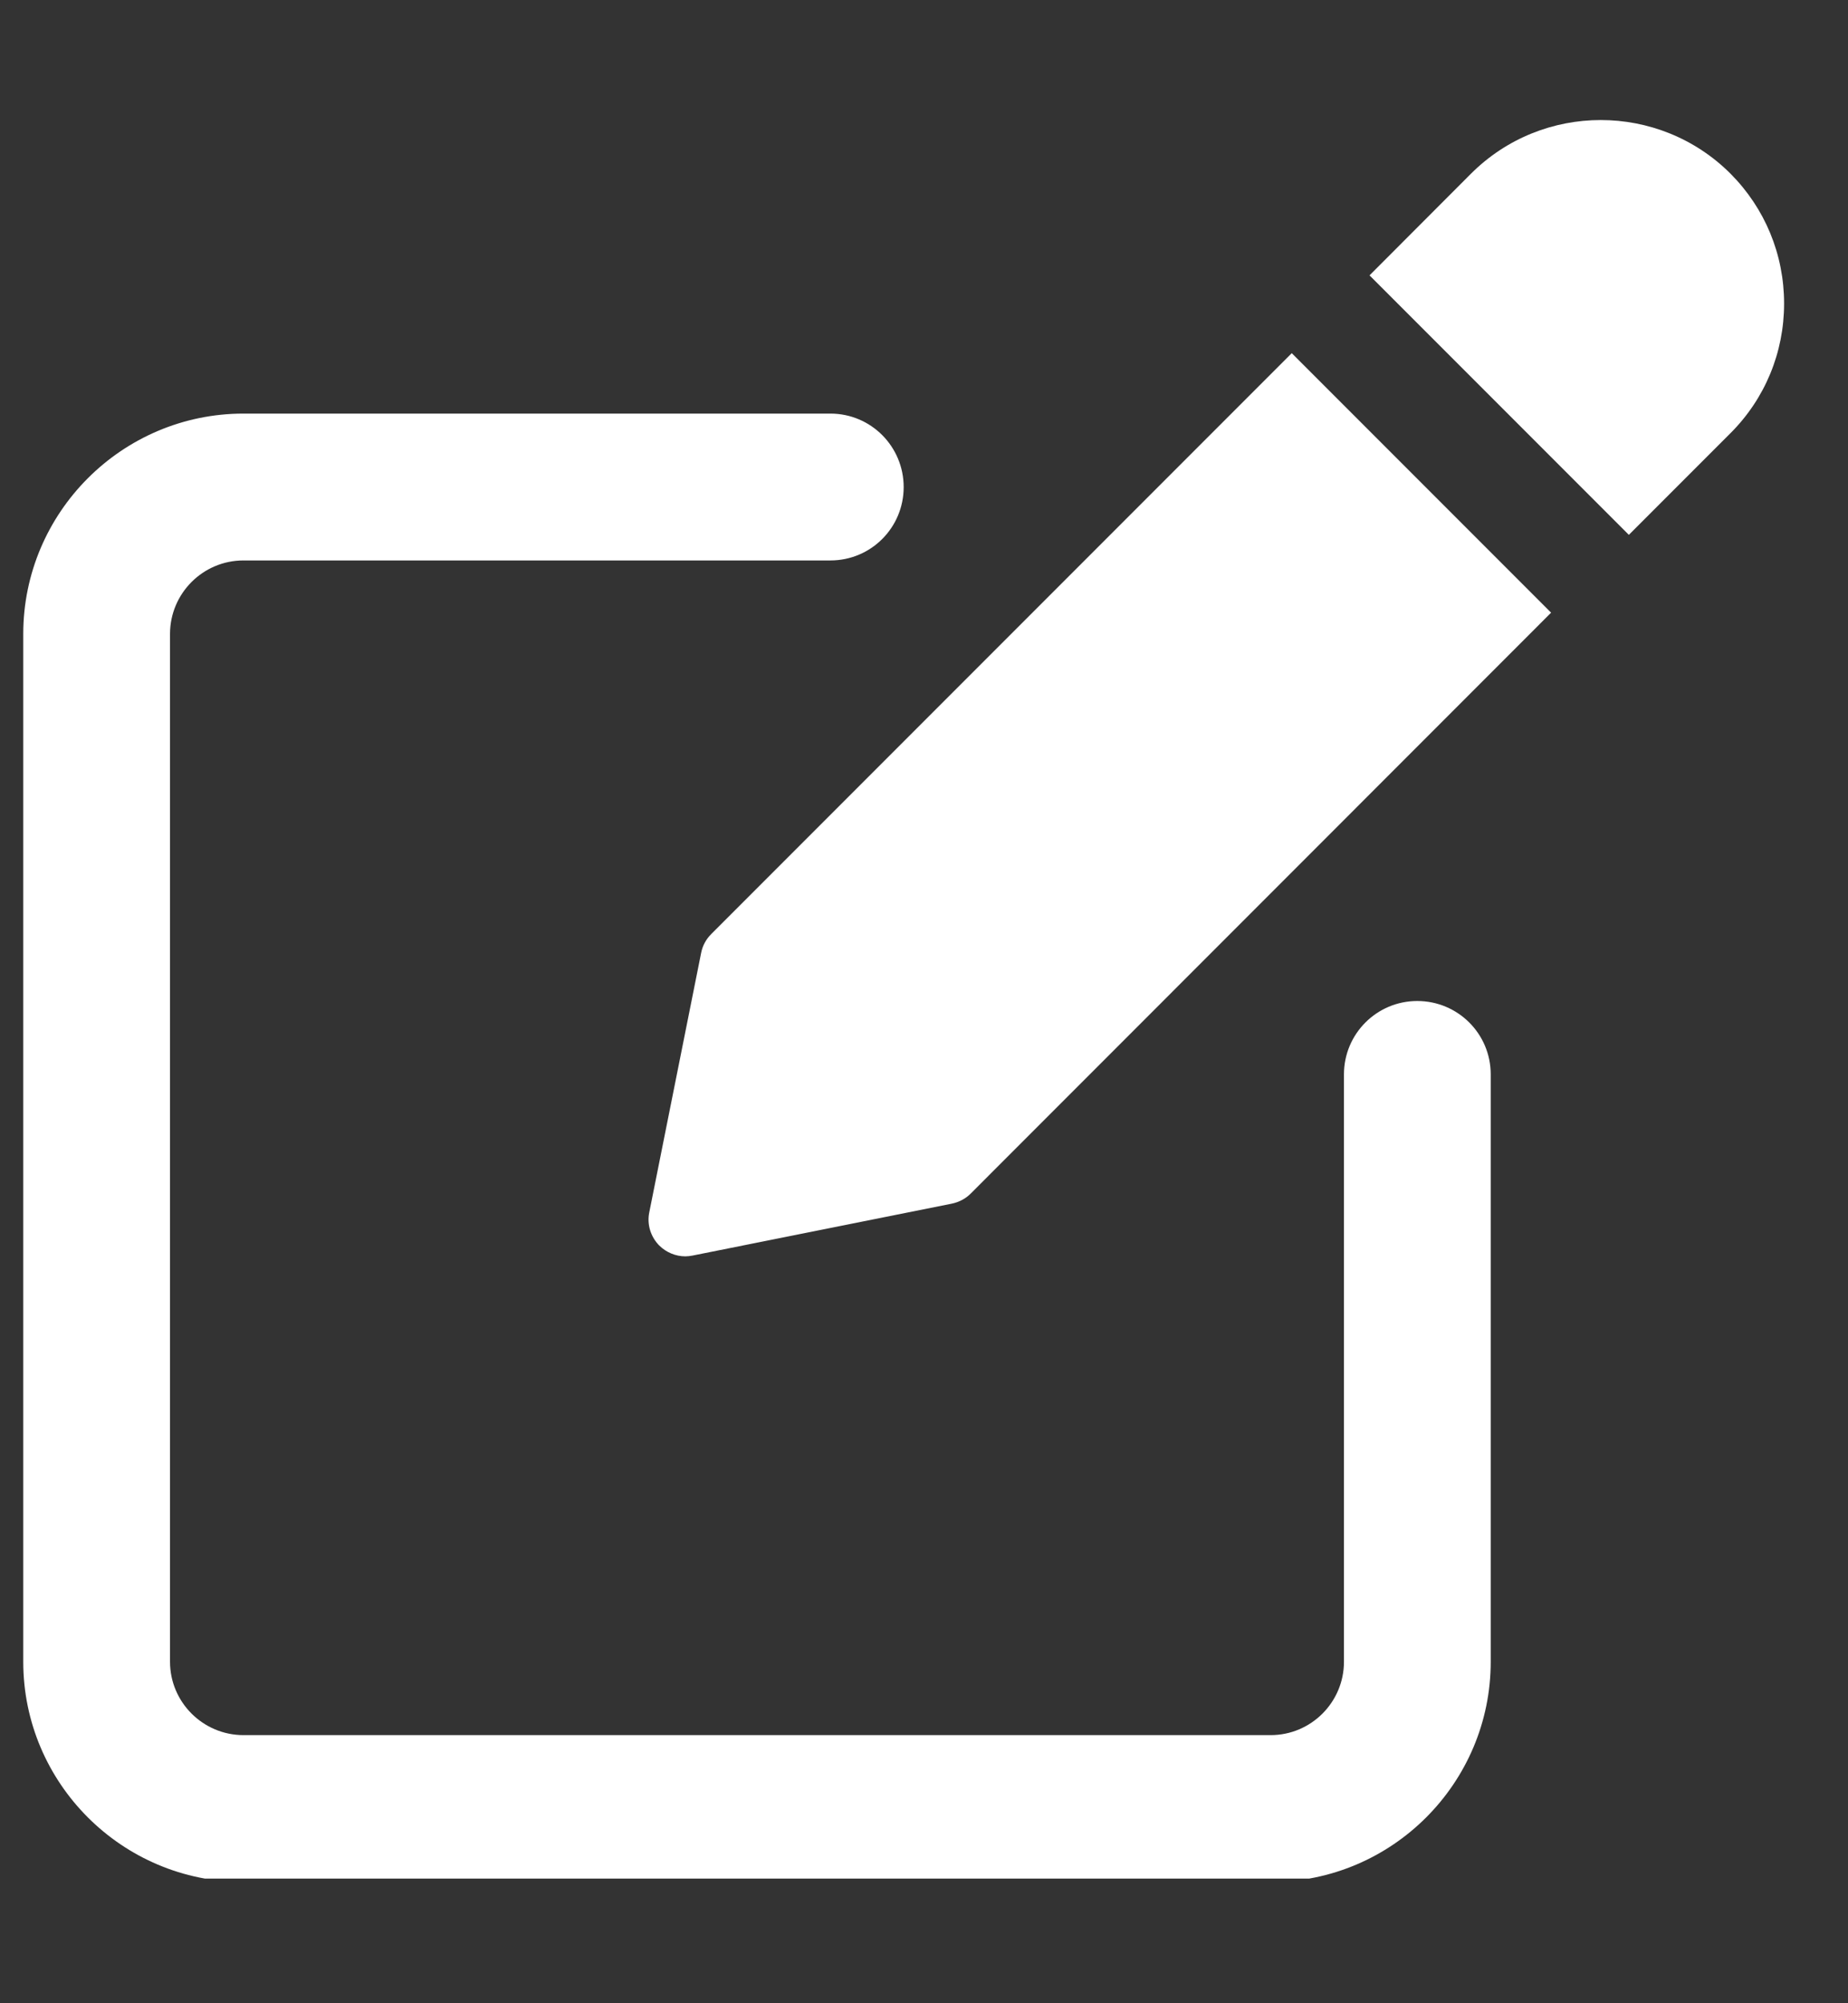 <svg width="12" height="13" viewBox="0 0 12 13" fill="none" xmlns="http://www.w3.org/2000/svg">
<rect x="0" y="0" width="12" height="13" fill="#333333" stroke="none"/>
<g clip-path="url(#clip0)">
<path d="M9.203 6.496C8.94 6.496 8.727 6.709 8.727 6.972V10.784C8.727 11.046 8.514 11.26 8.251 11.26H1.581C1.318 11.26 1.104 11.046 1.104 10.784V4.114C1.104 3.851 1.318 3.637 1.581 3.637H5.392C5.656 3.637 5.868 3.424 5.868 3.161C5.868 2.898 5.656 2.684 5.392 2.684H1.581C0.793 2.684 0.151 3.326 0.151 4.114V10.784C0.151 11.572 0.793 12.213 1.581 12.213H8.251C9.039 12.213 9.68 11.572 9.68 10.784V6.972C9.68 6.709 9.467 6.496 9.203 6.496Z" fill="white"/>
<path d="M4.618 6.062C4.585 6.095 4.562 6.137 4.553 6.183L4.216 7.868C4.2 7.946 4.225 8.026 4.281 8.083C4.327 8.128 4.388 8.153 4.45 8.153C4.465 8.153 4.481 8.151 4.497 8.148L6.181 7.811C6.228 7.801 6.27 7.779 6.303 7.746L10.072 3.976L8.388 2.292L4.618 6.062Z" fill="white"/>
<path d="M11.237 1.127C10.772 0.663 10.017 0.663 9.552 1.127L8.893 1.787L10.577 3.471L11.237 2.811C11.461 2.587 11.585 2.288 11.585 1.97C11.585 1.651 11.461 1.352 11.237 1.127Z" fill="white"/>
</g>
<defs>
<clipPath id="clip0">
<rect width="11.434" height="11.434" fill="white" transform="translate(0.151 0.757)"/>
</clipPath>
</defs>
</svg>
